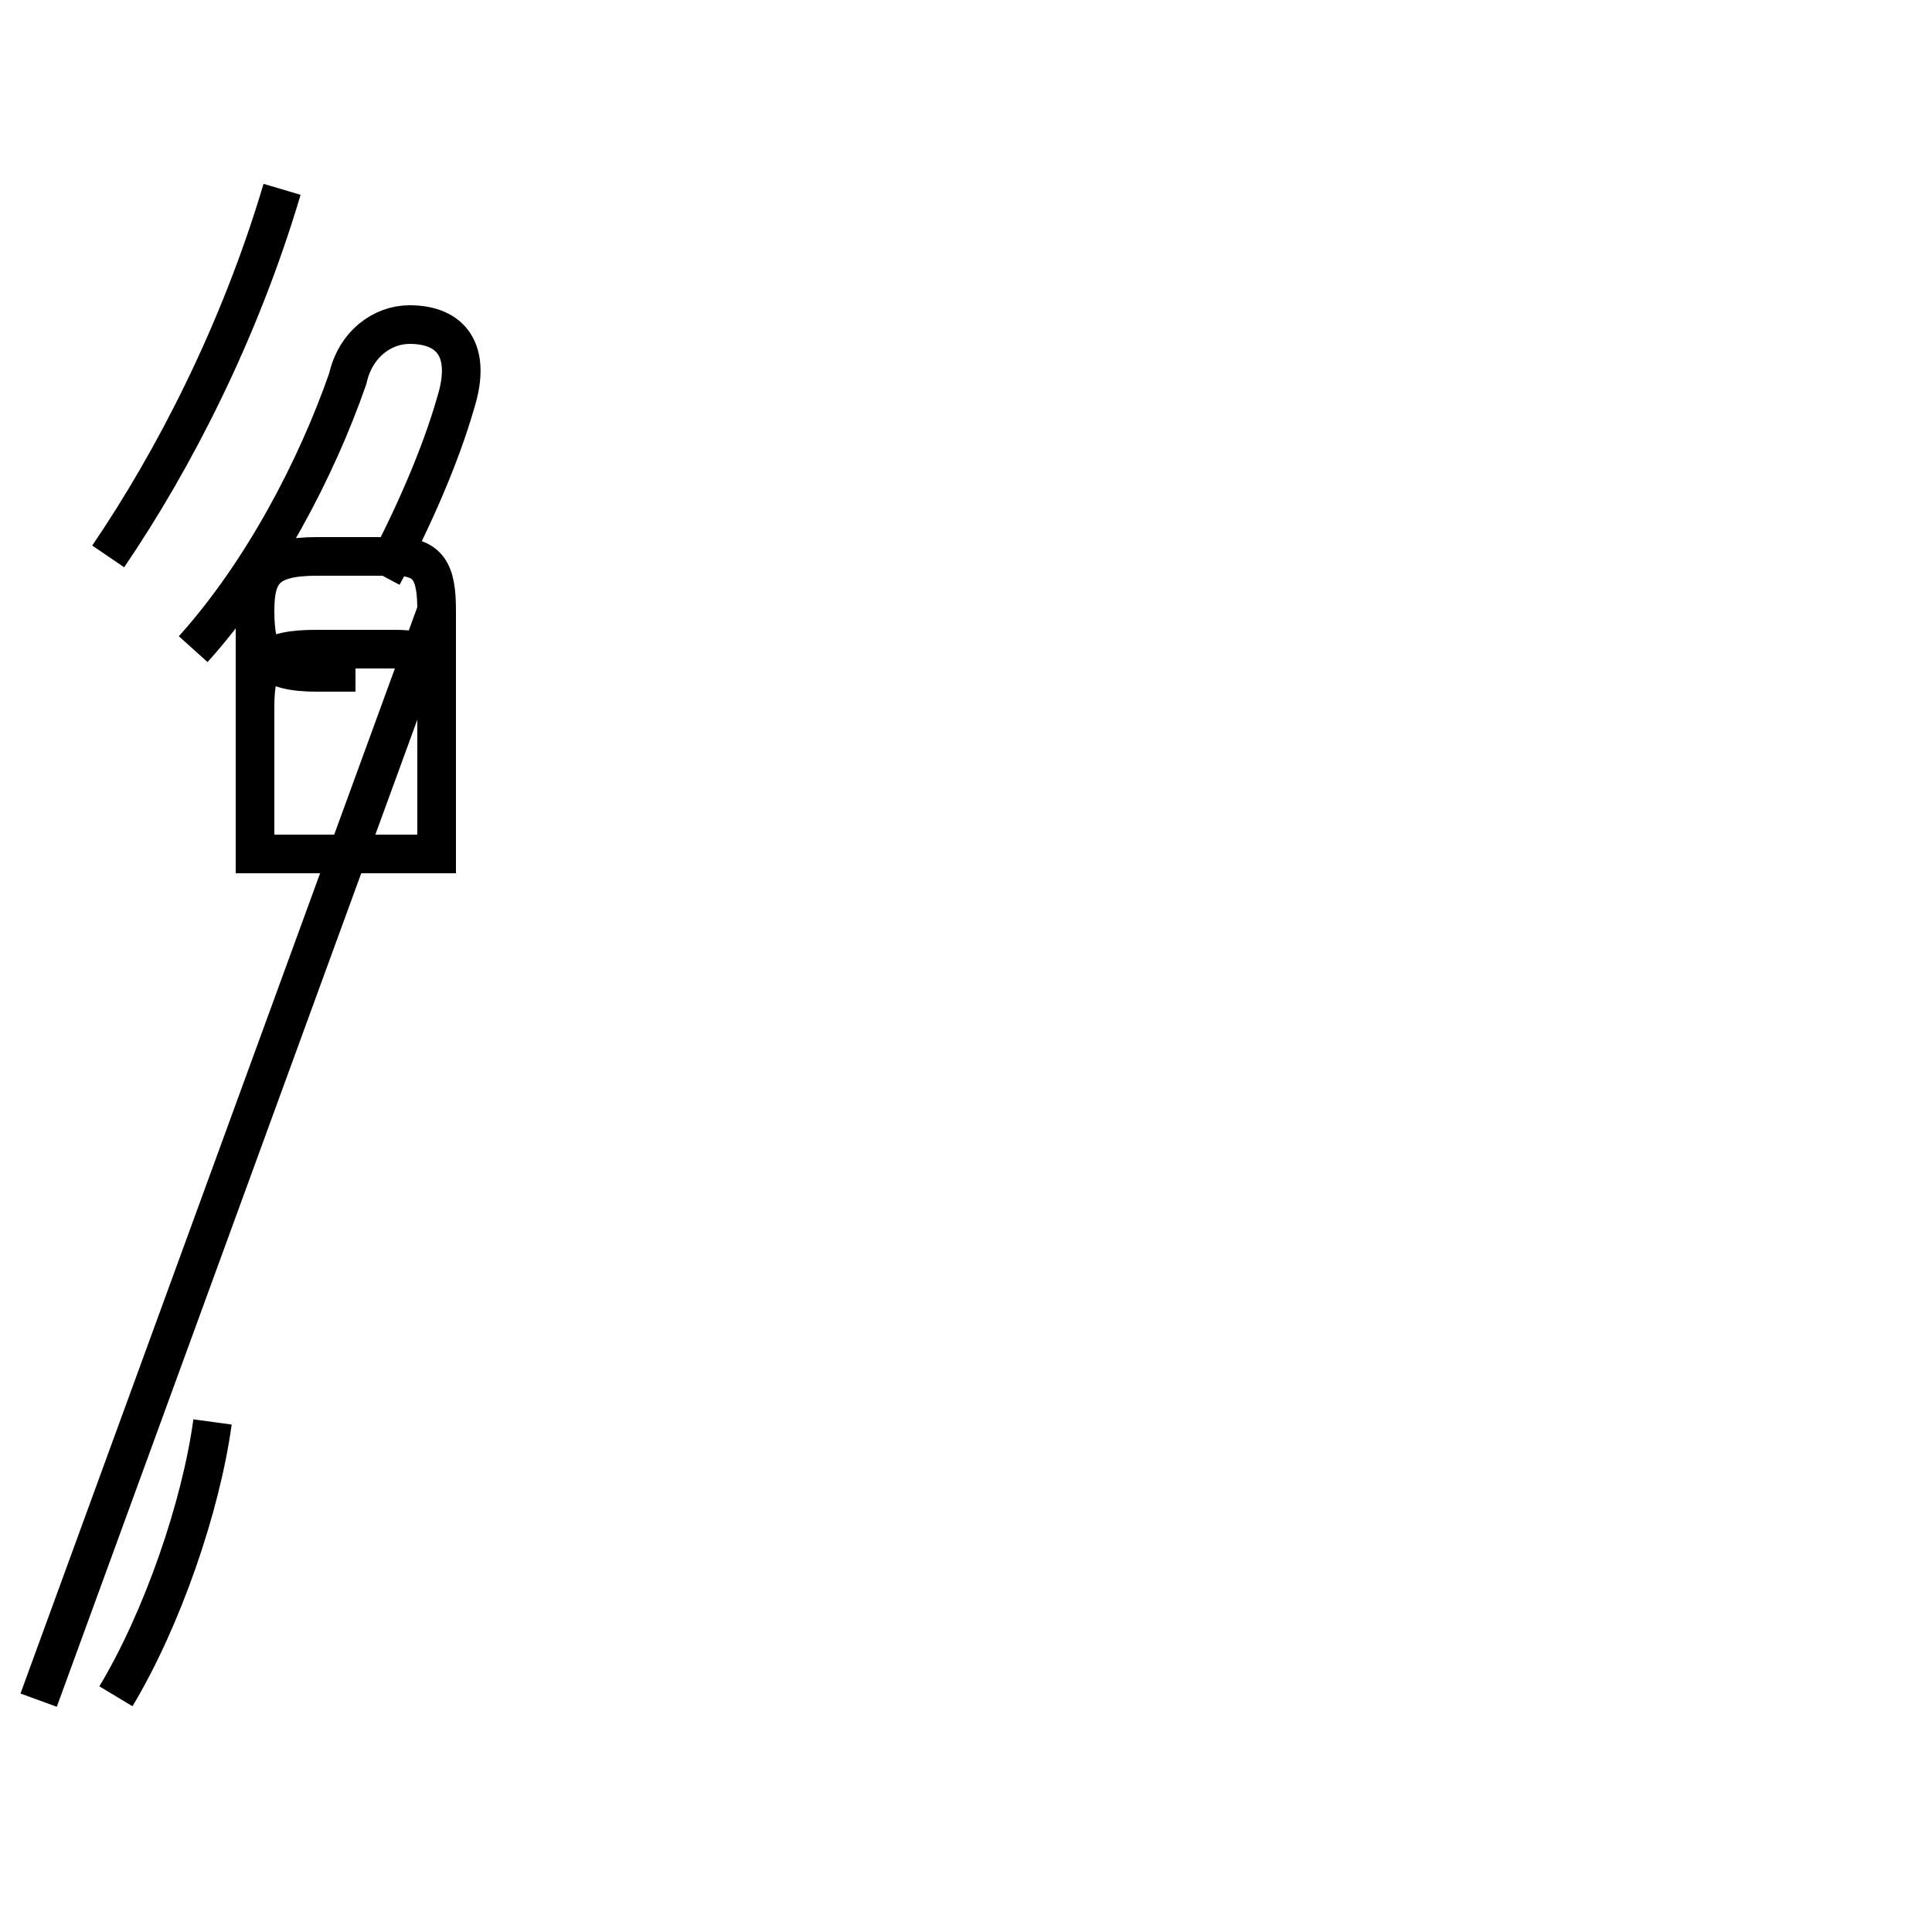 <?xml version='1.0' encoding='utf8'?>
<svg viewBox="0.0 -44.0 50.0 50.0" version="1.1" xmlns="http://www.w3.org/2000/svg">
<rect x="0.0" y="-44.0" width="50.0" height="50.0" fill="#808080" stroke="none"/>
<rect x="-1000" y="-1000" width="2000" height="2000" stroke="white" fill="white"/>
<g style="fill:none; stroke:#000000;  stroke-width:1">
<path d="M 2.8 29.6 C 4.5 32.1 6.2 35.4 7.3 39.1 M 9.9 29.1 C 10.7 30.6 11.4 32.2 11.8 33.6 C 12.2 34.9 11.7 35.6 10.6 35.6 C 9.9 35.6 9.2 35.1 9.0 34.2 C 8.2 31.9 6.8 29.2 5.0 27.2 M 3.0 0.1 C 4.2 2.1 5.2 5.0 5.5 7.2 M 9.2 26.6 L 8.2 26.6 C 6.9 26.6 6.6 27.0 6.6 28.2 L 6.6 25.7 C 6.6 26.9 6.9 27.2 8.2 27.2 L 10.2 27.2 C 11.1 27.2 11.3 27.0 11.3 25.7 L 11.3 21.9 L 6.6 21.9 L 6.6 25.7 C 6.6 26.9 6.9 27.2 8.2 27.2 L 10.2 27.2 C 11.1 27.2 11.3 27.0 11.3 25.7 L 11.3 21.9 L 6.6 21.9 L 6.6 28.2 C 6.6 29.2 6.9 29.6 8.2 29.6 L 10.2 29.6 C 11.1 29.6 11.3 29.2 11.3 28.2 L 11.3 21.9 L 6.6 21.9 L 6.6 28.2 C 6.6 29.2 6.9 29.6 8.2 29.6 L 10.2 29.6 C 11.1 29.6 11.3 29.2 11.3 28.2 L 11.3 21.9 L 6.6 21.9 L 6.6 28.2 C 6.6 29.2 6.9 29.6 8.2 29.6 L 10.2 29.6 C 11.1 29.6 11.3 29.2 11.3 28.2 L 11.3 21.9 L 6.6 21.9 L 6.6 28.2 C 6.6 29.2 6.9 29.6 8.2 29.6 L 10.2 29.6 C 11.1 29.6 11.3 29.2 11.3 28.2 L 11.3 21.9 L 6.6 21.9 L 6.6 28.2 C 6.6 29.2 6.9 29.6 8.2 29.6 L 10.2 29.6 C 11.1 29.6 11.3 29.2 11.3 28.2 L 11.3 21.9 L 6.6 21.9 L 6.6 28.2 C 6.6 29.2 6.9 29.6 8.2 29.6 L 10.2 29.6 C 11.1 29.6 11.3 29.2 11.3 28.2 L 11.3 21.9 L 6.6 21.9 L 6.6 28.2 C 6.6 29.2 6.9 29.6 8.2 29.6 L 10.2 29.6 C 11.1 29.6 11.3 29.2 11.3 28.2 L 11.3 21.9 L 6.6 21.9 L 6.6 28.2 C 6.6 29.2 6.9 29.6 8.2 29.6 L 10.2 29.6 C 11.1 29.6 11.3 29.2 11.3 28.2 L 11.3 21.9 L 6.6 21.9 L 6.6 28.2 C 6.6 29.2 6.9 29.6 8.2 29.6 L 10.2 29.6 C 11.1 29.6 11.3 29.2 11.3 28.2 L 11.3 21.9 L 6.6 21.9 L 6.6 28.2 C 6.6 29.2 6.9 29.6 8.2 29.6 L 10.2 29.6 C 11.1 29.6 11.3 29.2 11.3 28.2 L 11.3 21.9 L 6.6 21.9 L 6.6 28.2 C 6.6 29.2 6.9 29.6 8.2 29.6 L 10.2 29.6 C 11.1 29.6 11.3 29.2 11.3 28.2 L 11.3 21.9 L 6.6 21.9 L 6.6 28.2 C 6.6 29.2 6.9 29.6 8.2 29.6 L 10.2 29.6 C 11.1 29.6 11.3 29.2 11.3 28.2 L 11.3 21.9 L 6.6 21.9 L 6.6 28.2 C 6.6 29.2 6.9 29.6 8.2 29.6 L 10.2 29.6 C 11.1 29.6 11.3 29.2 11.3 28.2 L 11.3 21.9 L 6.6 21.9 L 6.6 28.2 C 6.6 29.2 6.9 29.6 8.2 29.6 L 10.2 29.6 C 11.1 29.6 11.3 29.2 11.3 28.2 L 11.3 21.9 L 6.6 21.9 L 6.6 28.2 C 6.6 29.2 6.9 29.6 8.2 29.6 L 10.2 29.6 C 11.1 29.6 11.3 29.2 11.3 28.2 L 11.3 21.9 L 6.6 21.9 L 6.6 28.2 C 6.6 29.2 6.9 29.6 8.2 29.6 L 10.2 29.6 C 11.1 29.6 11.3 29.2 11.3 28.2 L 1" transform="scale(1, -1)" />
</g>
</svg>
